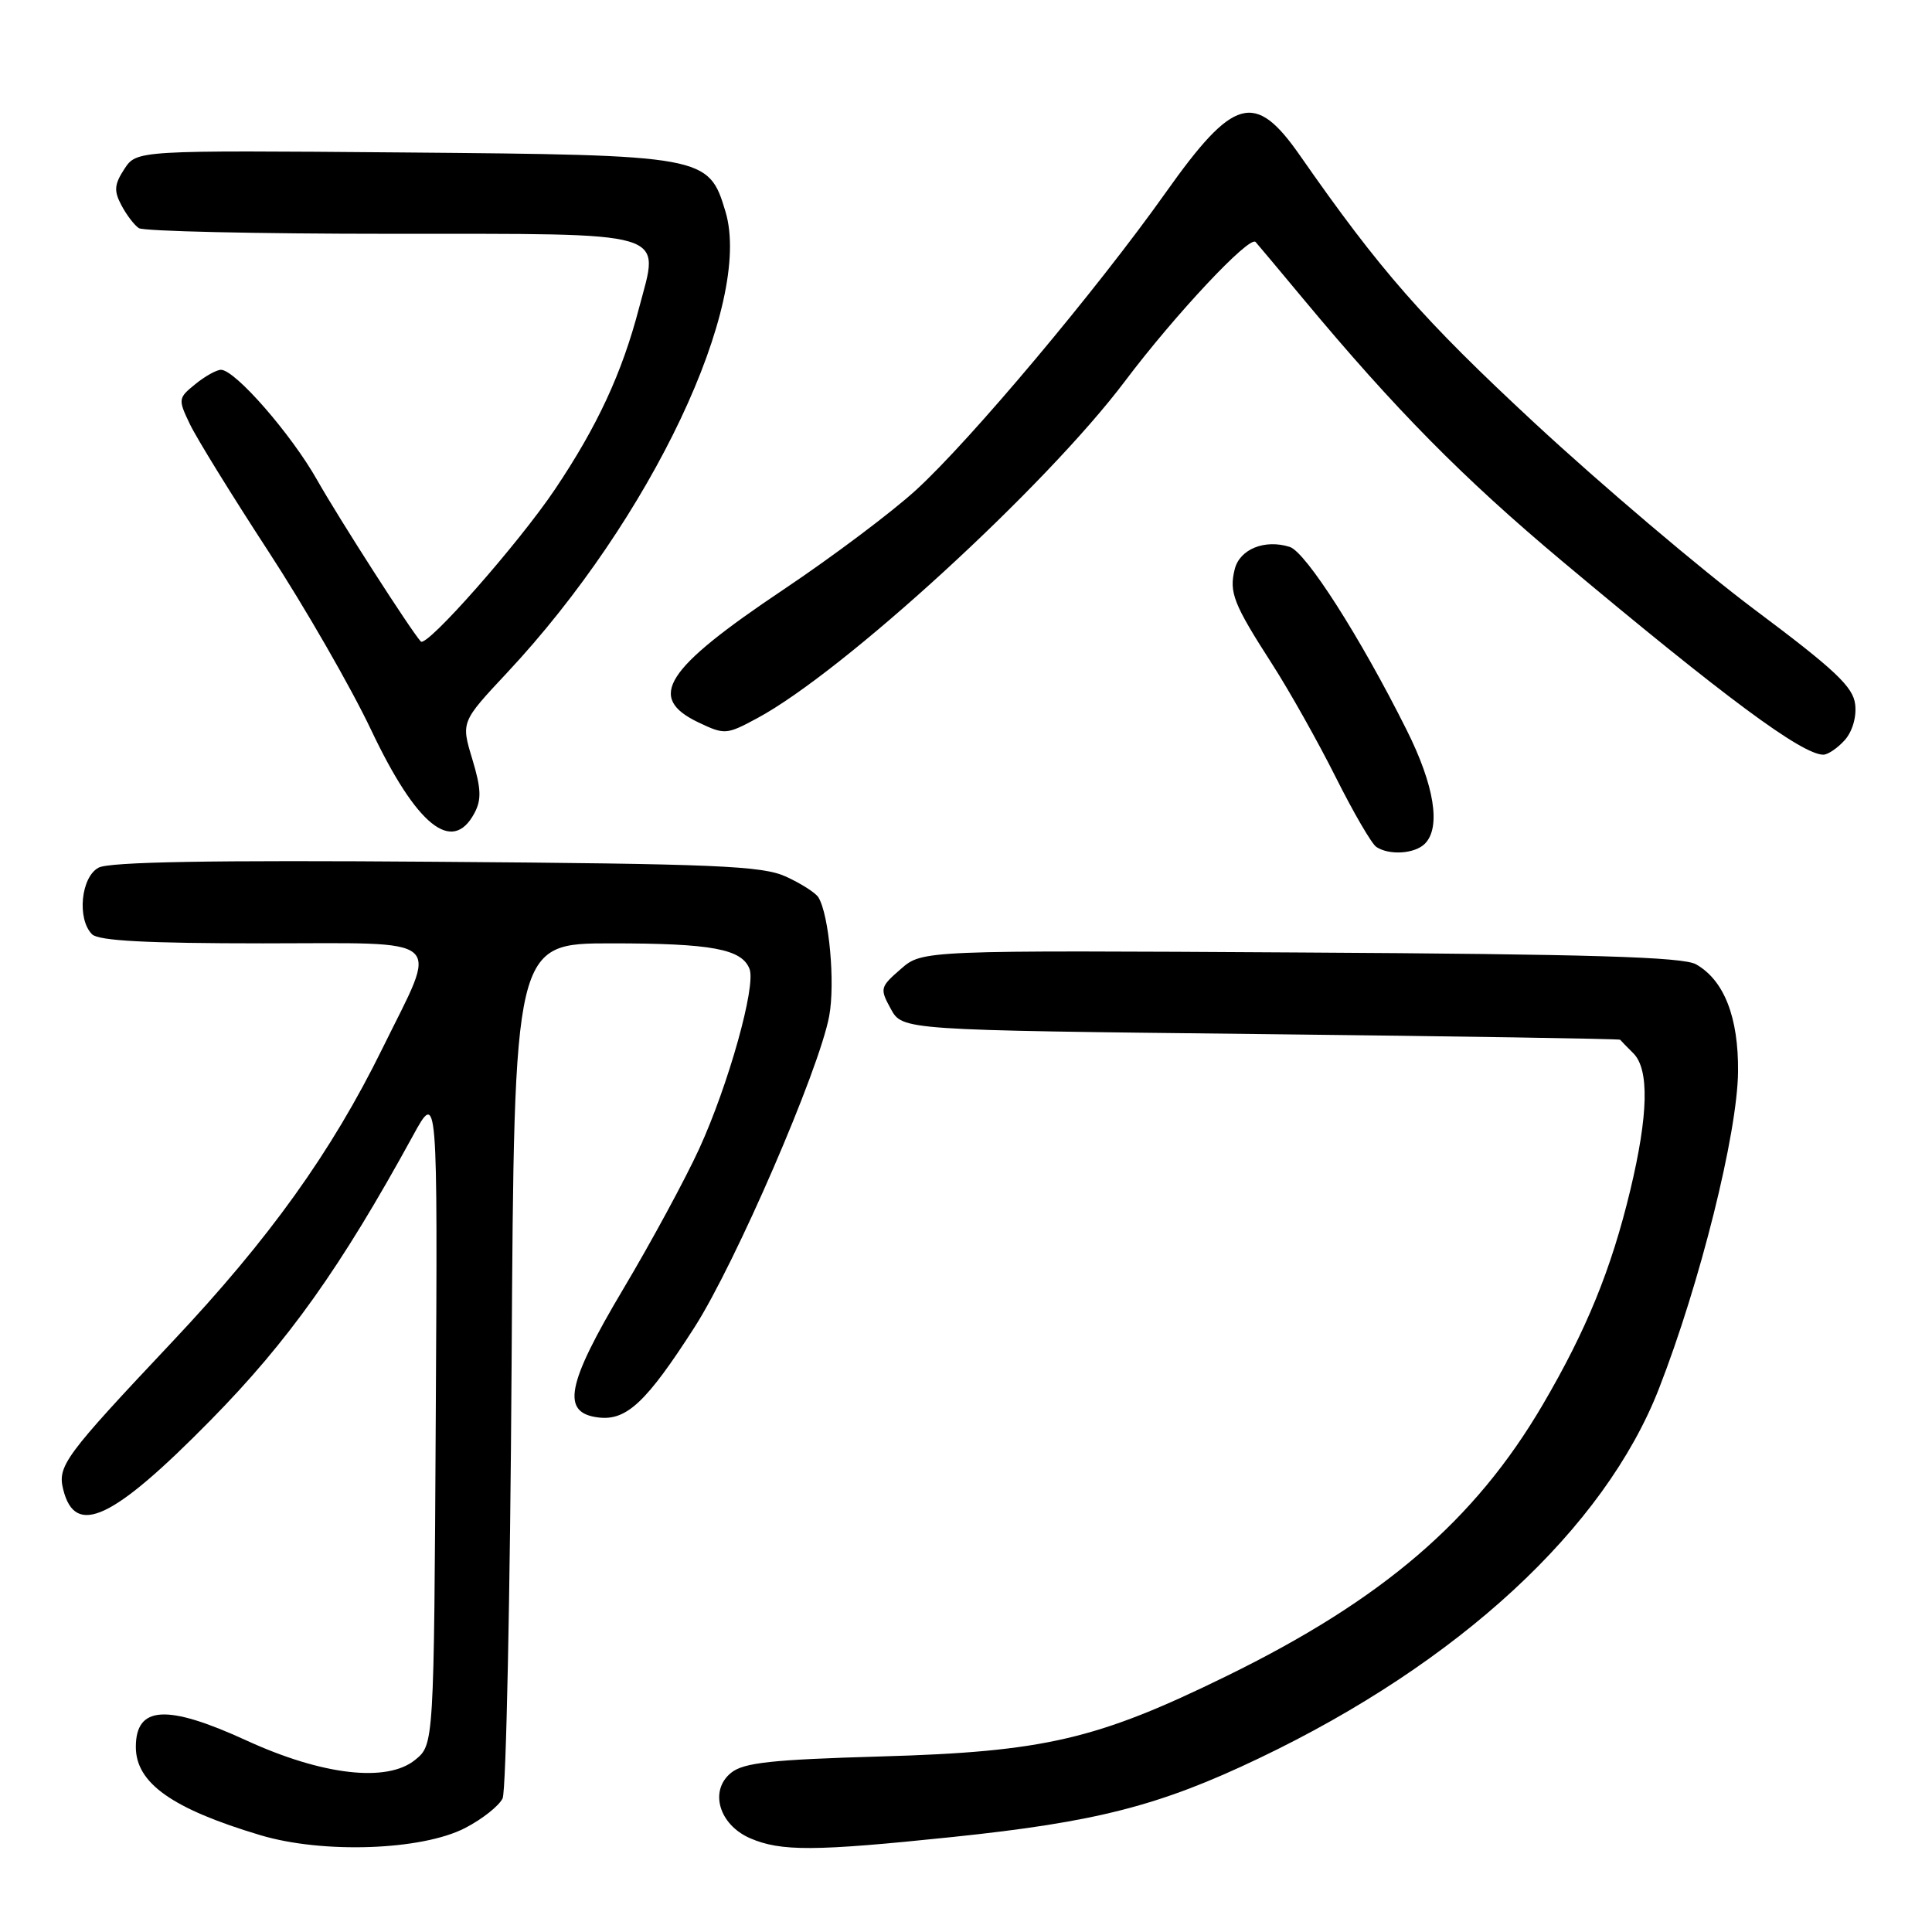 <?xml version="1.0" encoding="UTF-8" standalone="no"?>
<!DOCTYPE svg PUBLIC "-//W3C//DTD SVG 1.1//EN" "http://www.w3.org/Graphics/SVG/1.1/DTD/svg11.dtd" >
<svg xmlns="http://www.w3.org/2000/svg" xmlns:xlink="http://www.w3.org/1999/xlink" version="1.1" viewBox="0 0 256 256">
 <g >
 <path fill="currentColor"
d=" M 61.63 242.22 C 63.90 241.05 66.13 239.28 66.60 238.29 C 67.06 237.31 67.60 211.41 67.79 180.75 C 68.13 125.00 68.13 125.00 81.00 125.00 C 94.31 125.00 98.30 125.74 99.32 128.40 C 100.19 130.66 96.52 143.75 92.66 152.19 C 90.82 156.21 86.29 164.58 82.59 170.79 C 75.02 183.52 74.31 187.25 79.35 187.83 C 83.04 188.25 85.68 185.76 92.02 175.88 C 97.45 167.41 108.53 141.81 109.87 134.65 C 110.69 130.29 109.86 121.20 108.44 118.90 C 108.06 118.29 106.12 117.06 104.13 116.15 C 100.98 114.72 94.83 114.46 57.81 114.19 C 28.05 113.96 14.49 114.20 13.06 114.97 C 10.72 116.22 10.18 121.78 12.20 123.80 C 13.06 124.66 19.49 125.00 34.81 125.00 C 59.58 125.00 58.14 123.73 50.66 138.95 C 43.92 152.66 35.69 164.14 22.85 177.77 C 8.55 192.95 7.59 194.24 8.38 197.38 C 9.97 203.71 14.93 201.38 27.92 188.17 C 38.23 177.69 45.16 167.94 54.71 150.50 C 57.99 144.50 57.99 144.50 57.74 187.84 C 57.50 231.18 57.50 231.18 55.00 233.20 C 51.27 236.23 42.69 235.23 32.63 230.61 C 22.09 225.78 18.00 226.02 18.00 231.48 C 18.00 236.27 22.81 239.67 34.50 243.17 C 42.77 245.65 55.89 245.19 61.63 242.22 Z  M 126.14 243.42 C 145.27 241.43 153.65 239.28 166.83 232.98 C 193.32 220.33 212.61 202.50 219.82 184.00 C 225.26 170.06 230.22 150.19 230.30 142.00 C 230.37 134.80 228.46 129.90 224.74 127.78 C 223.02 126.80 210.81 126.43 172.36 126.21 C 122.21 125.91 122.21 125.91 119.36 128.40 C 116.61 130.79 116.56 130.99 118.04 133.69 C 119.58 136.50 119.58 136.50 167.04 137.02 C 193.14 137.31 214.58 137.65 214.68 137.77 C 214.78 137.90 215.56 138.71 216.43 139.57 C 218.55 141.69 218.42 147.71 216.02 157.71 C 213.51 168.17 210.21 176.26 204.42 186.13 C 195.43 201.47 183.23 211.95 162.54 222.08 C 145.35 230.50 138.39 232.12 116.71 232.74 C 102.21 233.16 98.54 233.56 96.88 234.90 C 93.95 237.26 95.26 241.77 99.38 243.57 C 103.47 245.34 107.91 245.32 126.14 243.42 Z  M 188.80 111.80 C 190.96 109.64 190.07 104.08 186.39 96.73 C 180.24 84.42 173.03 73.15 170.90 72.47 C 167.59 71.42 164.28 72.76 163.61 75.41 C 162.84 78.50 163.44 80.03 168.57 88.00 C 170.87 91.58 174.66 98.33 177.00 103.00 C 179.34 107.67 181.76 111.83 182.38 112.23 C 184.10 113.36 187.46 113.14 188.80 111.80 Z  M 62.86 107.75 C 63.82 105.96 63.76 104.49 62.58 100.58 C 61.09 95.66 61.09 95.66 67.20 89.13 C 86.28 68.73 99.78 40.22 96.13 28.04 C 93.91 20.62 93.47 20.54 53.30 20.20 C 18.11 19.91 18.11 19.91 16.48 22.39 C 15.15 24.43 15.07 25.28 16.08 27.18 C 16.75 28.46 17.79 29.83 18.40 30.23 C 19.00 30.64 33.96 30.98 51.63 30.98 C 89.41 31.00 87.41 30.41 84.67 40.83 C 82.42 49.44 79.16 56.46 73.55 64.82 C 68.74 71.99 56.53 85.84 55.76 85.00 C 54.46 83.59 44.93 68.74 42.02 63.60 C 38.58 57.51 31.15 49.00 29.28 49.00 C 28.70 49.00 27.17 49.85 25.88 50.90 C 23.61 52.74 23.58 52.90 25.15 56.18 C 26.04 58.05 30.72 65.63 35.55 73.04 C 40.38 80.44 46.50 91.08 49.16 96.69 C 55.19 109.41 59.93 113.24 62.86 107.75 Z  M 244.42 98.09 C 245.44 96.96 246.02 95.02 245.82 93.34 C 245.56 91.02 243.17 88.76 232.50 80.78 C 225.35 75.42 212.23 64.29 203.34 56.05 C 188.56 42.33 182.89 35.87 172.25 20.60 C 166.27 12.02 163.47 12.81 154.42 25.58 C 145.31 38.42 128.59 58.34 121.39 64.92 C 118.18 67.86 110.29 73.78 103.86 78.09 C 88.02 88.70 85.64 92.43 92.56 95.73 C 96.01 97.37 96.26 97.36 100.31 95.18 C 111.71 89.07 138.55 64.47 149.07 50.50 C 155.71 41.68 165.55 31.19 166.37 32.06 C 166.59 32.30 169.45 35.71 172.71 39.63 C 184.89 54.26 193.87 63.36 207.00 74.36 C 228.53 92.40 238.77 99.99 241.60 100.00 C 242.20 100.00 243.47 99.14 244.42 98.09 Z "/>
</g>
</svg>
